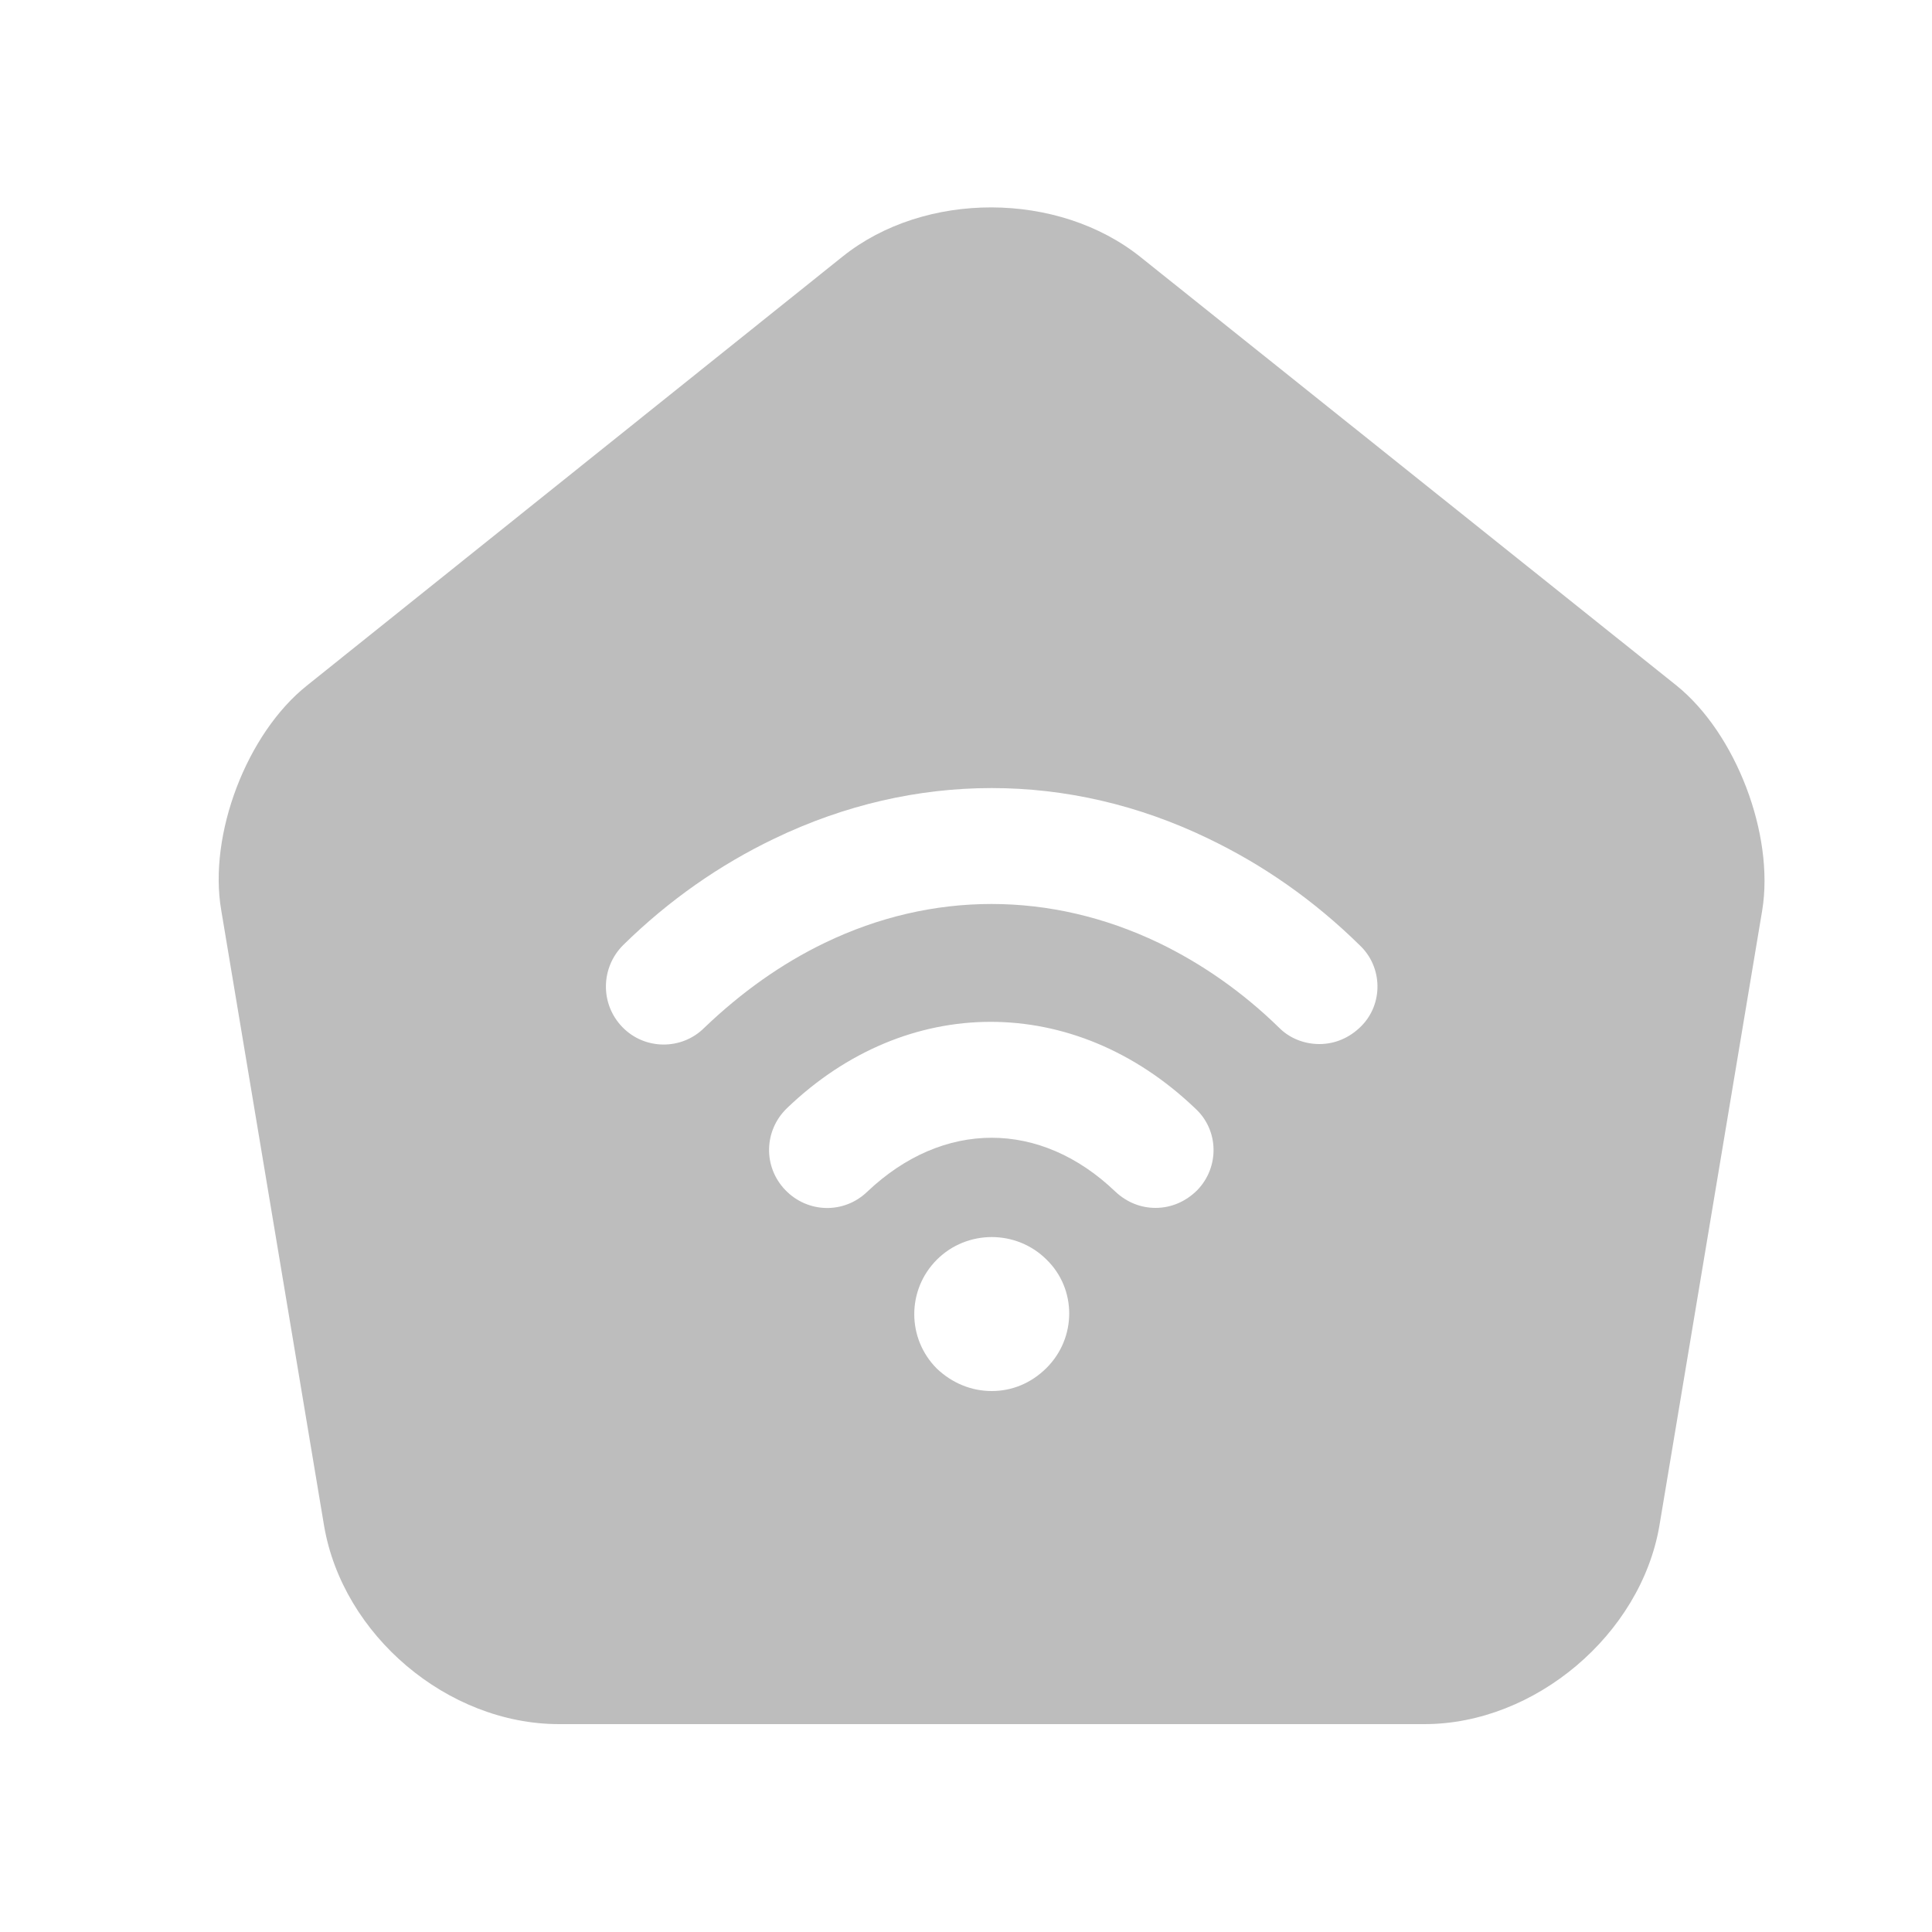 <svg width="25" height="25" viewBox="0 0 25 25" fill="none" xmlns="http://www.w3.org/2000/svg">
<path d="M21.693 8.87L14.763 3.33C13.693 2.47 11.963 2.47 10.903 3.32L3.973 8.87C3.193 9.49 2.693 10.8 2.863 11.78L4.193 19.74C4.433 21.16 5.793 22.31 7.233 22.31H18.433C19.863 22.31 21.233 21.15 21.473 19.74L22.803 11.78C22.963 10.8 22.463 9.49 21.693 8.87ZM13.543 17.7C13.343 17.9 13.093 18 12.833 18C12.573 18 12.323 17.9 12.123 17.71C11.733 17.32 11.733 16.69 12.123 16.3C12.513 15.91 13.153 15.91 13.543 16.3C13.933 16.68 13.933 17.31 13.543 17.7ZM15.493 15.4C15.343 15.55 15.153 15.63 14.953 15.63C14.763 15.63 14.583 15.56 14.433 15.42C13.463 14.49 12.203 14.49 11.223 15.42C10.923 15.71 10.453 15.7 10.163 15.4C9.873 15.1 9.883 14.63 10.183 14.34C11.733 12.85 13.903 12.85 15.463 14.34C15.773 14.62 15.783 15.1 15.493 15.4ZM17.613 13.28C17.463 13.43 17.273 13.51 17.073 13.51C16.883 13.51 16.693 13.44 16.553 13.3C16.083 12.84 15.553 12.47 14.993 12.2C13.593 11.53 12.063 11.53 10.673 12.2C10.113 12.47 9.593 12.84 9.113 13.3C8.823 13.59 8.343 13.59 8.053 13.29C7.763 12.99 7.773 12.52 8.063 12.23C8.653 11.65 9.313 11.19 10.023 10.85C11.833 9.98 13.833 9.98 15.633 10.85C16.343 11.19 17.003 11.65 17.593 12.23C17.893 12.51 17.903 12.99 17.613 13.28Z" fill="#BDBDBD"/>
</svg>
